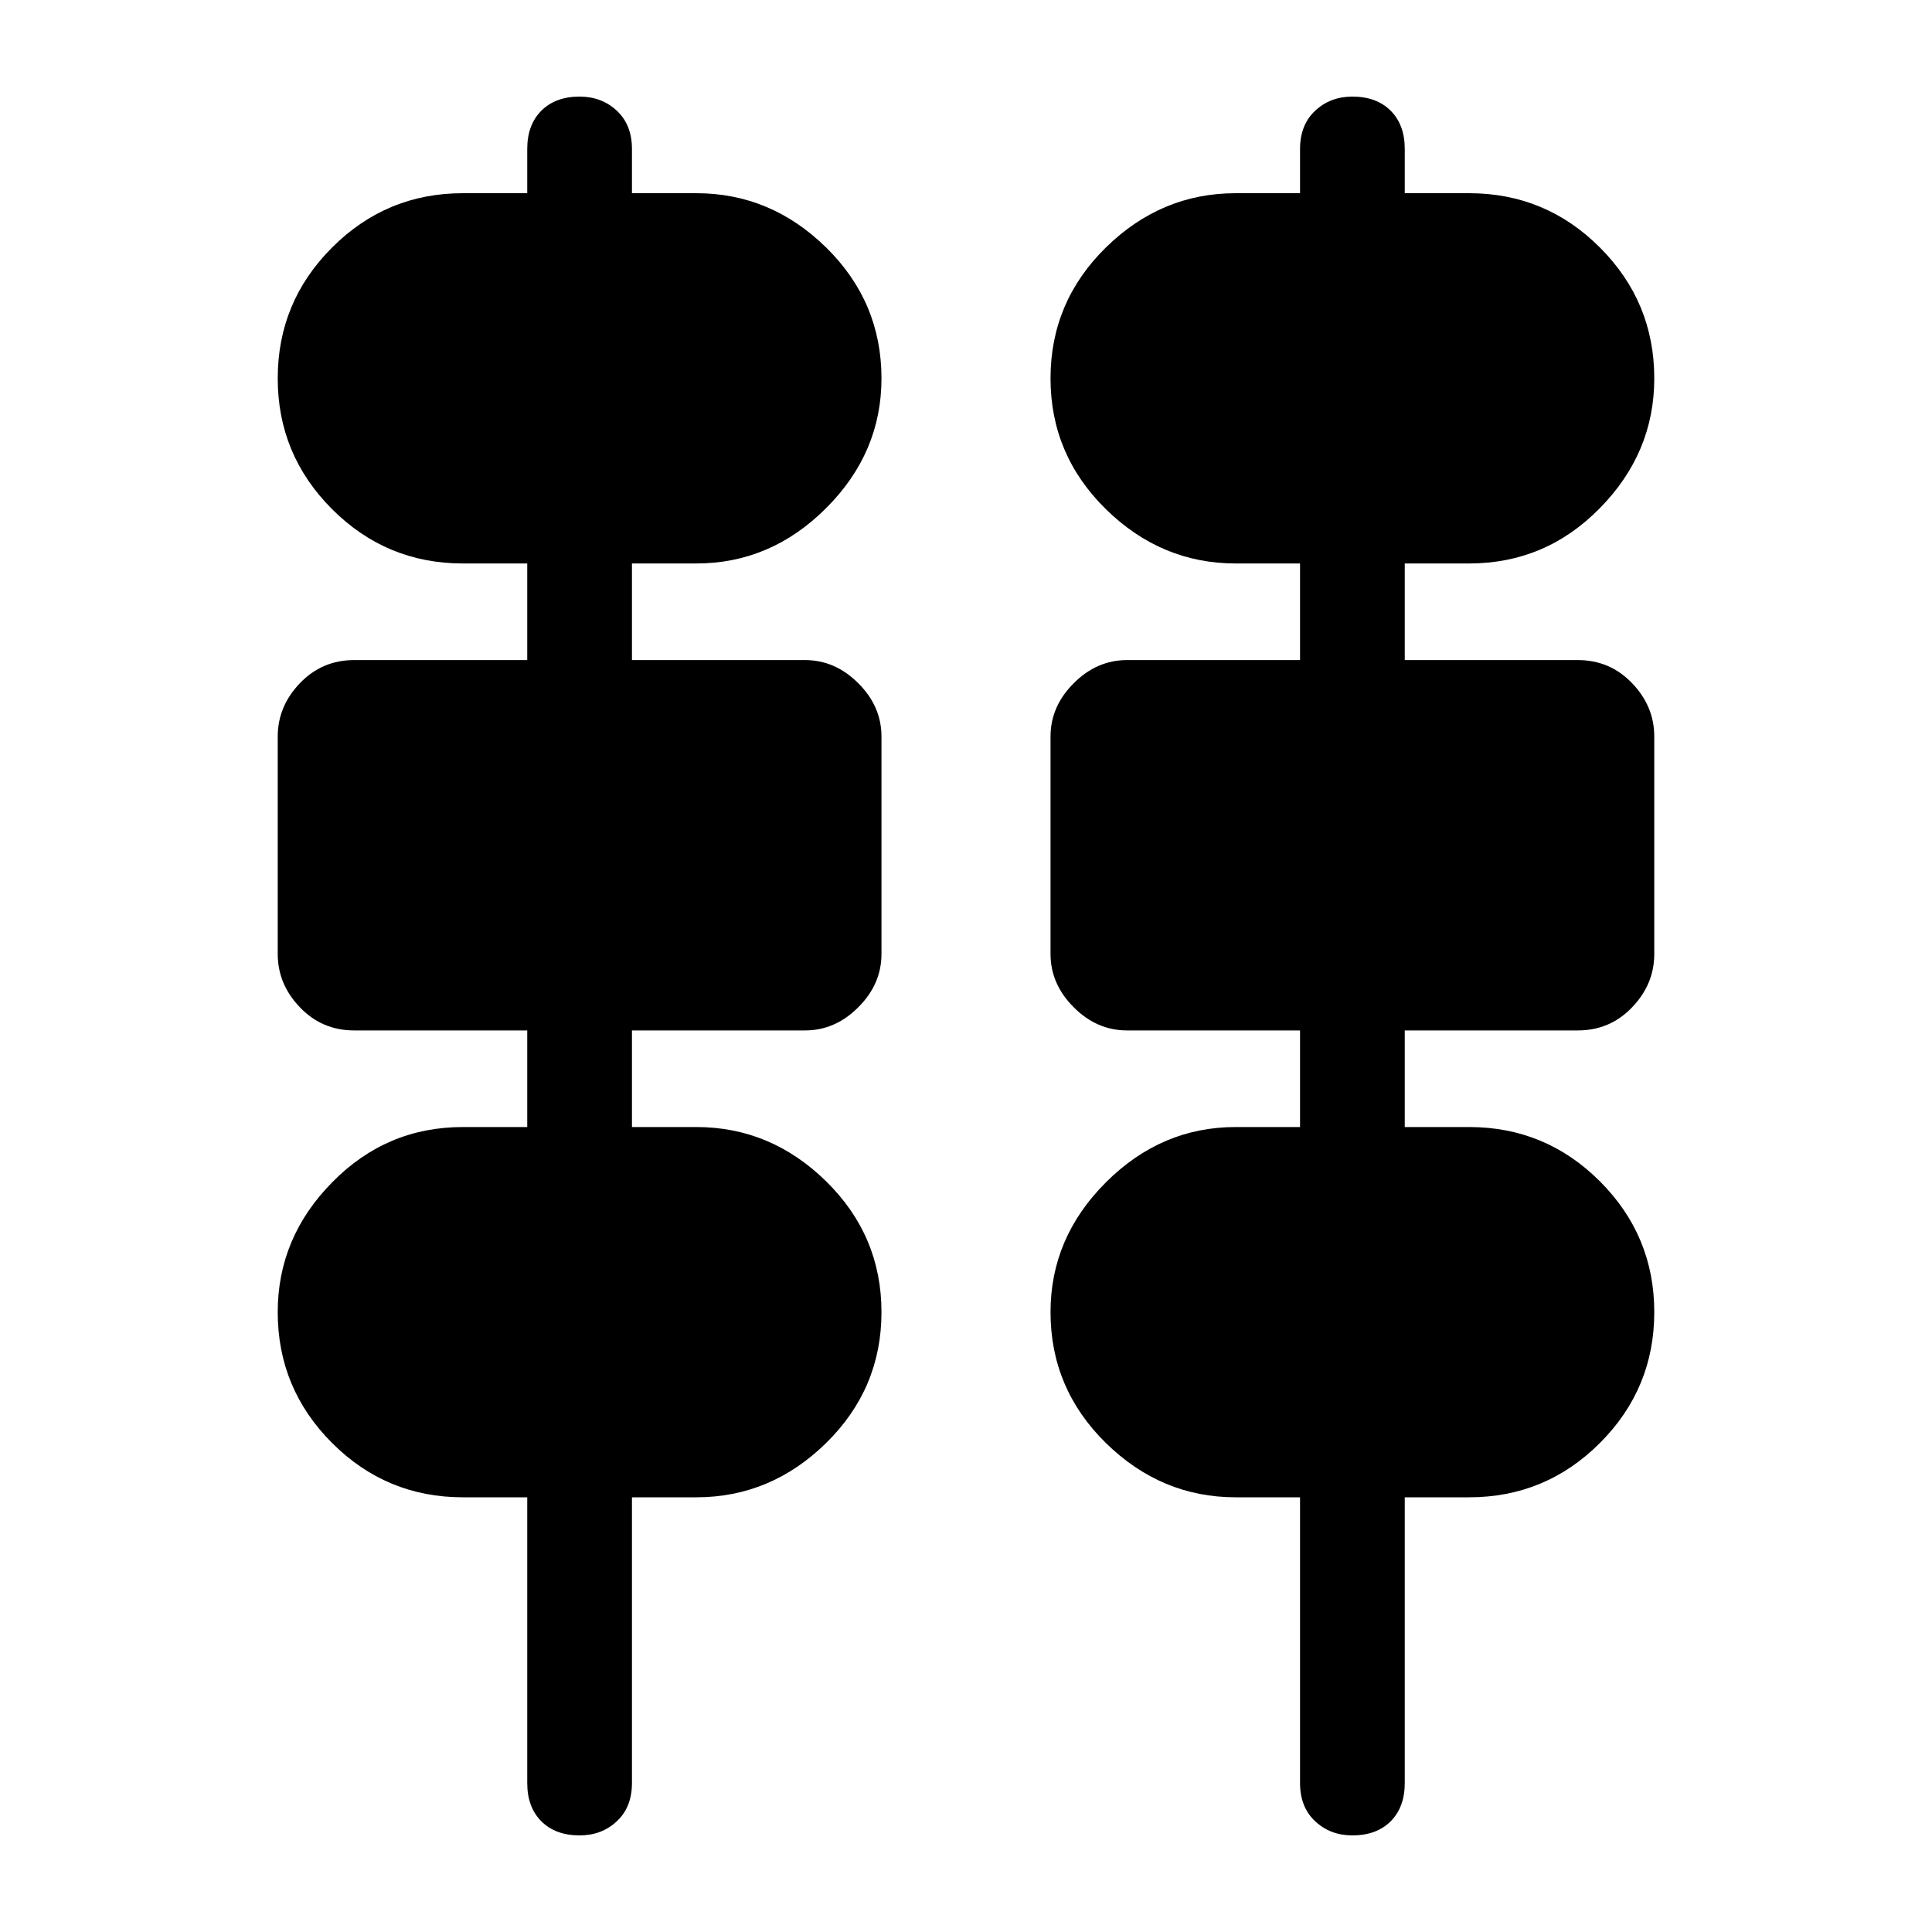 <svg xmlns="http://www.w3.org/2000/svg" height="20" width="20"><path d="M5.458 18.458V15.5h-.666q-.792 0-1.354-.562-.563-.563-.563-1.355 0-.771.563-1.343.562-.573 1.354-.573h.666v-1H3.667q-.334 0-.563-.24-.229-.239-.229-.552v-2.25q0-.313.229-.552.229-.24.563-.24h1.791v-1h-.666q-.792 0-1.354-.562-.563-.563-.563-1.354 0-.792.563-1.355Q4 2 4.792 2h.666v-.458q0-.25.146-.396Q5.75 1 6 1q.229 0 .385.146.157.146.157.396V2h.666q.771 0 1.344.562.573.563.573 1.355 0 .771-.573 1.343-.573.573-1.344.573h-.666v1h1.791q.313 0 .552.24.24.239.24.552v2.25q0 .313-.24.552-.239.24-.552.24H6.542v1h.666q.771 0 1.344.562.573.563.573 1.354 0 .792-.573 1.355-.573.562-1.344.562h-.666v2.958q0 .25-.157.396Q6.229 19 6 19q-.25 0-.396-.146-.146-.146-.146-.396Zm8 0V15.5h-.666q-.771 0-1.344-.562-.573-.563-.573-1.355 0-.771.573-1.343.573-.573 1.344-.573h.666v-1h-1.791q-.313 0-.552-.24-.24-.239-.24-.552v-2.25q0-.313.24-.552.239-.24.552-.24h1.791v-1h-.666q-.771 0-1.344-.562-.573-.563-.573-1.354 0-.792.573-1.355Q12.021 2 12.792 2h.666v-.458q0-.25.157-.396Q13.771 1 14 1q.25 0 .396.146.146.146.146.396V2h.666q.792 0 1.354.562.563.563.563 1.355 0 .771-.563 1.343-.562.573-1.354.573h-.666v1h1.791q.334 0 .563.24.229.239.229.552v2.25q0 .313-.229.552-.229.24-.563.24h-1.791v1h.666q.792 0 1.354.562.563.563.563 1.354 0 .792-.563 1.355-.562.562-1.354.562h-.666v2.958q0 .25-.146.396Q14.25 19 14 19q-.229 0-.385-.146-.157-.146-.157-.396Z"/></svg>